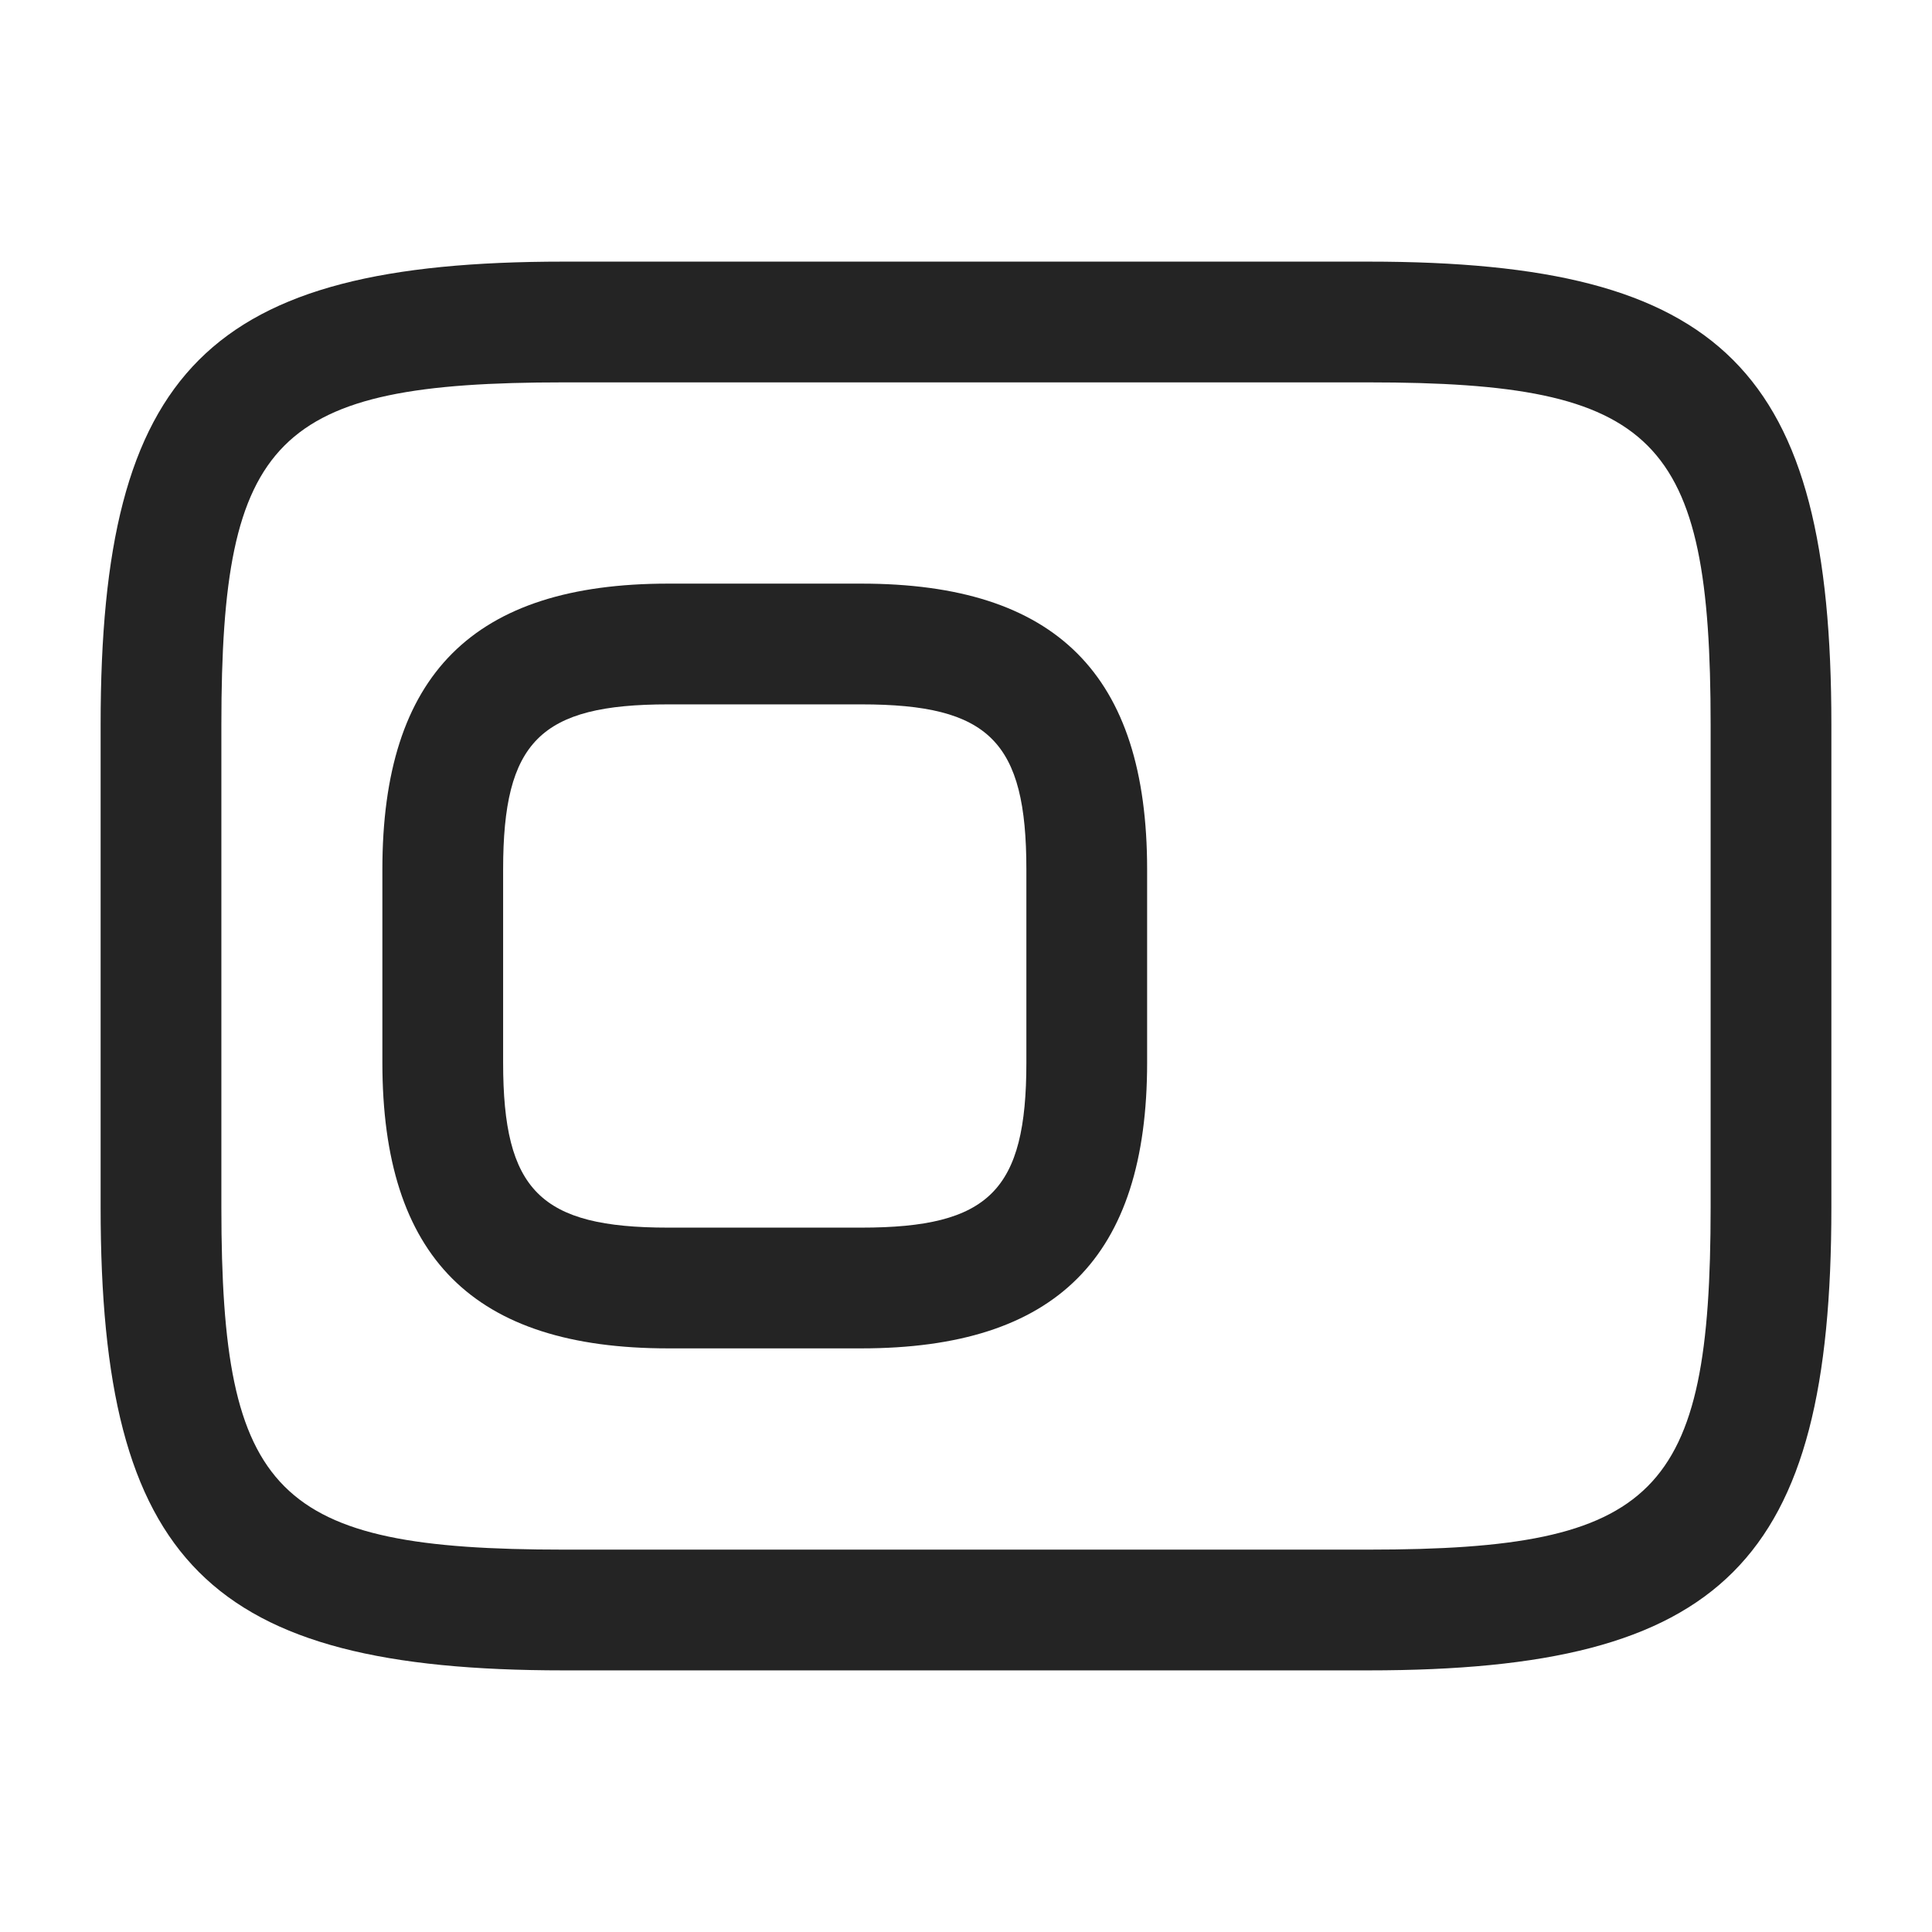 <svg width="24" height="24" viewBox="0 0 24 24" fill="none" xmlns="http://www.w3.org/2000/svg">
<path d="M10.7 16.75H8.3C5.88 16.75 4.75 15.62 4.75 13.2V10.8C4.75 8.38 5.88 7.25 8.3 7.25H10.7C13.12 7.25 14.25 8.38 14.25 10.8V13.2C14.25 15.62 13.12 16.75 10.7 16.75ZM8.3 8.75C6.71 8.75 6.25 9.21 6.25 10.8V13.2C6.25 14.79 6.71 15.25 8.3 15.25H10.7C12.29 15.25 12.75 14.79 12.75 13.2V10.8C12.75 9.21 12.29 8.75 10.7 8.75H8.3Z" fill="#242424"/>
<path d="M17 20.75H7C2.59 20.75 1.25 19.41 1.25 15V9C1.25 4.59 2.59 3.25 7 3.25H17C21.41 3.25 22.75 4.59 22.75 9V15C22.75 19.41 21.41 20.75 17 20.75ZM7 4.75C3.42 4.75 2.75 5.43 2.75 9V15C2.75 18.57 3.42 19.25 7 19.25H17C20.58 19.25 21.25 18.57 21.25 15V9C21.25 5.43 20.58 4.75 17 4.75H7Z" fill="#242424"/>
</svg>
